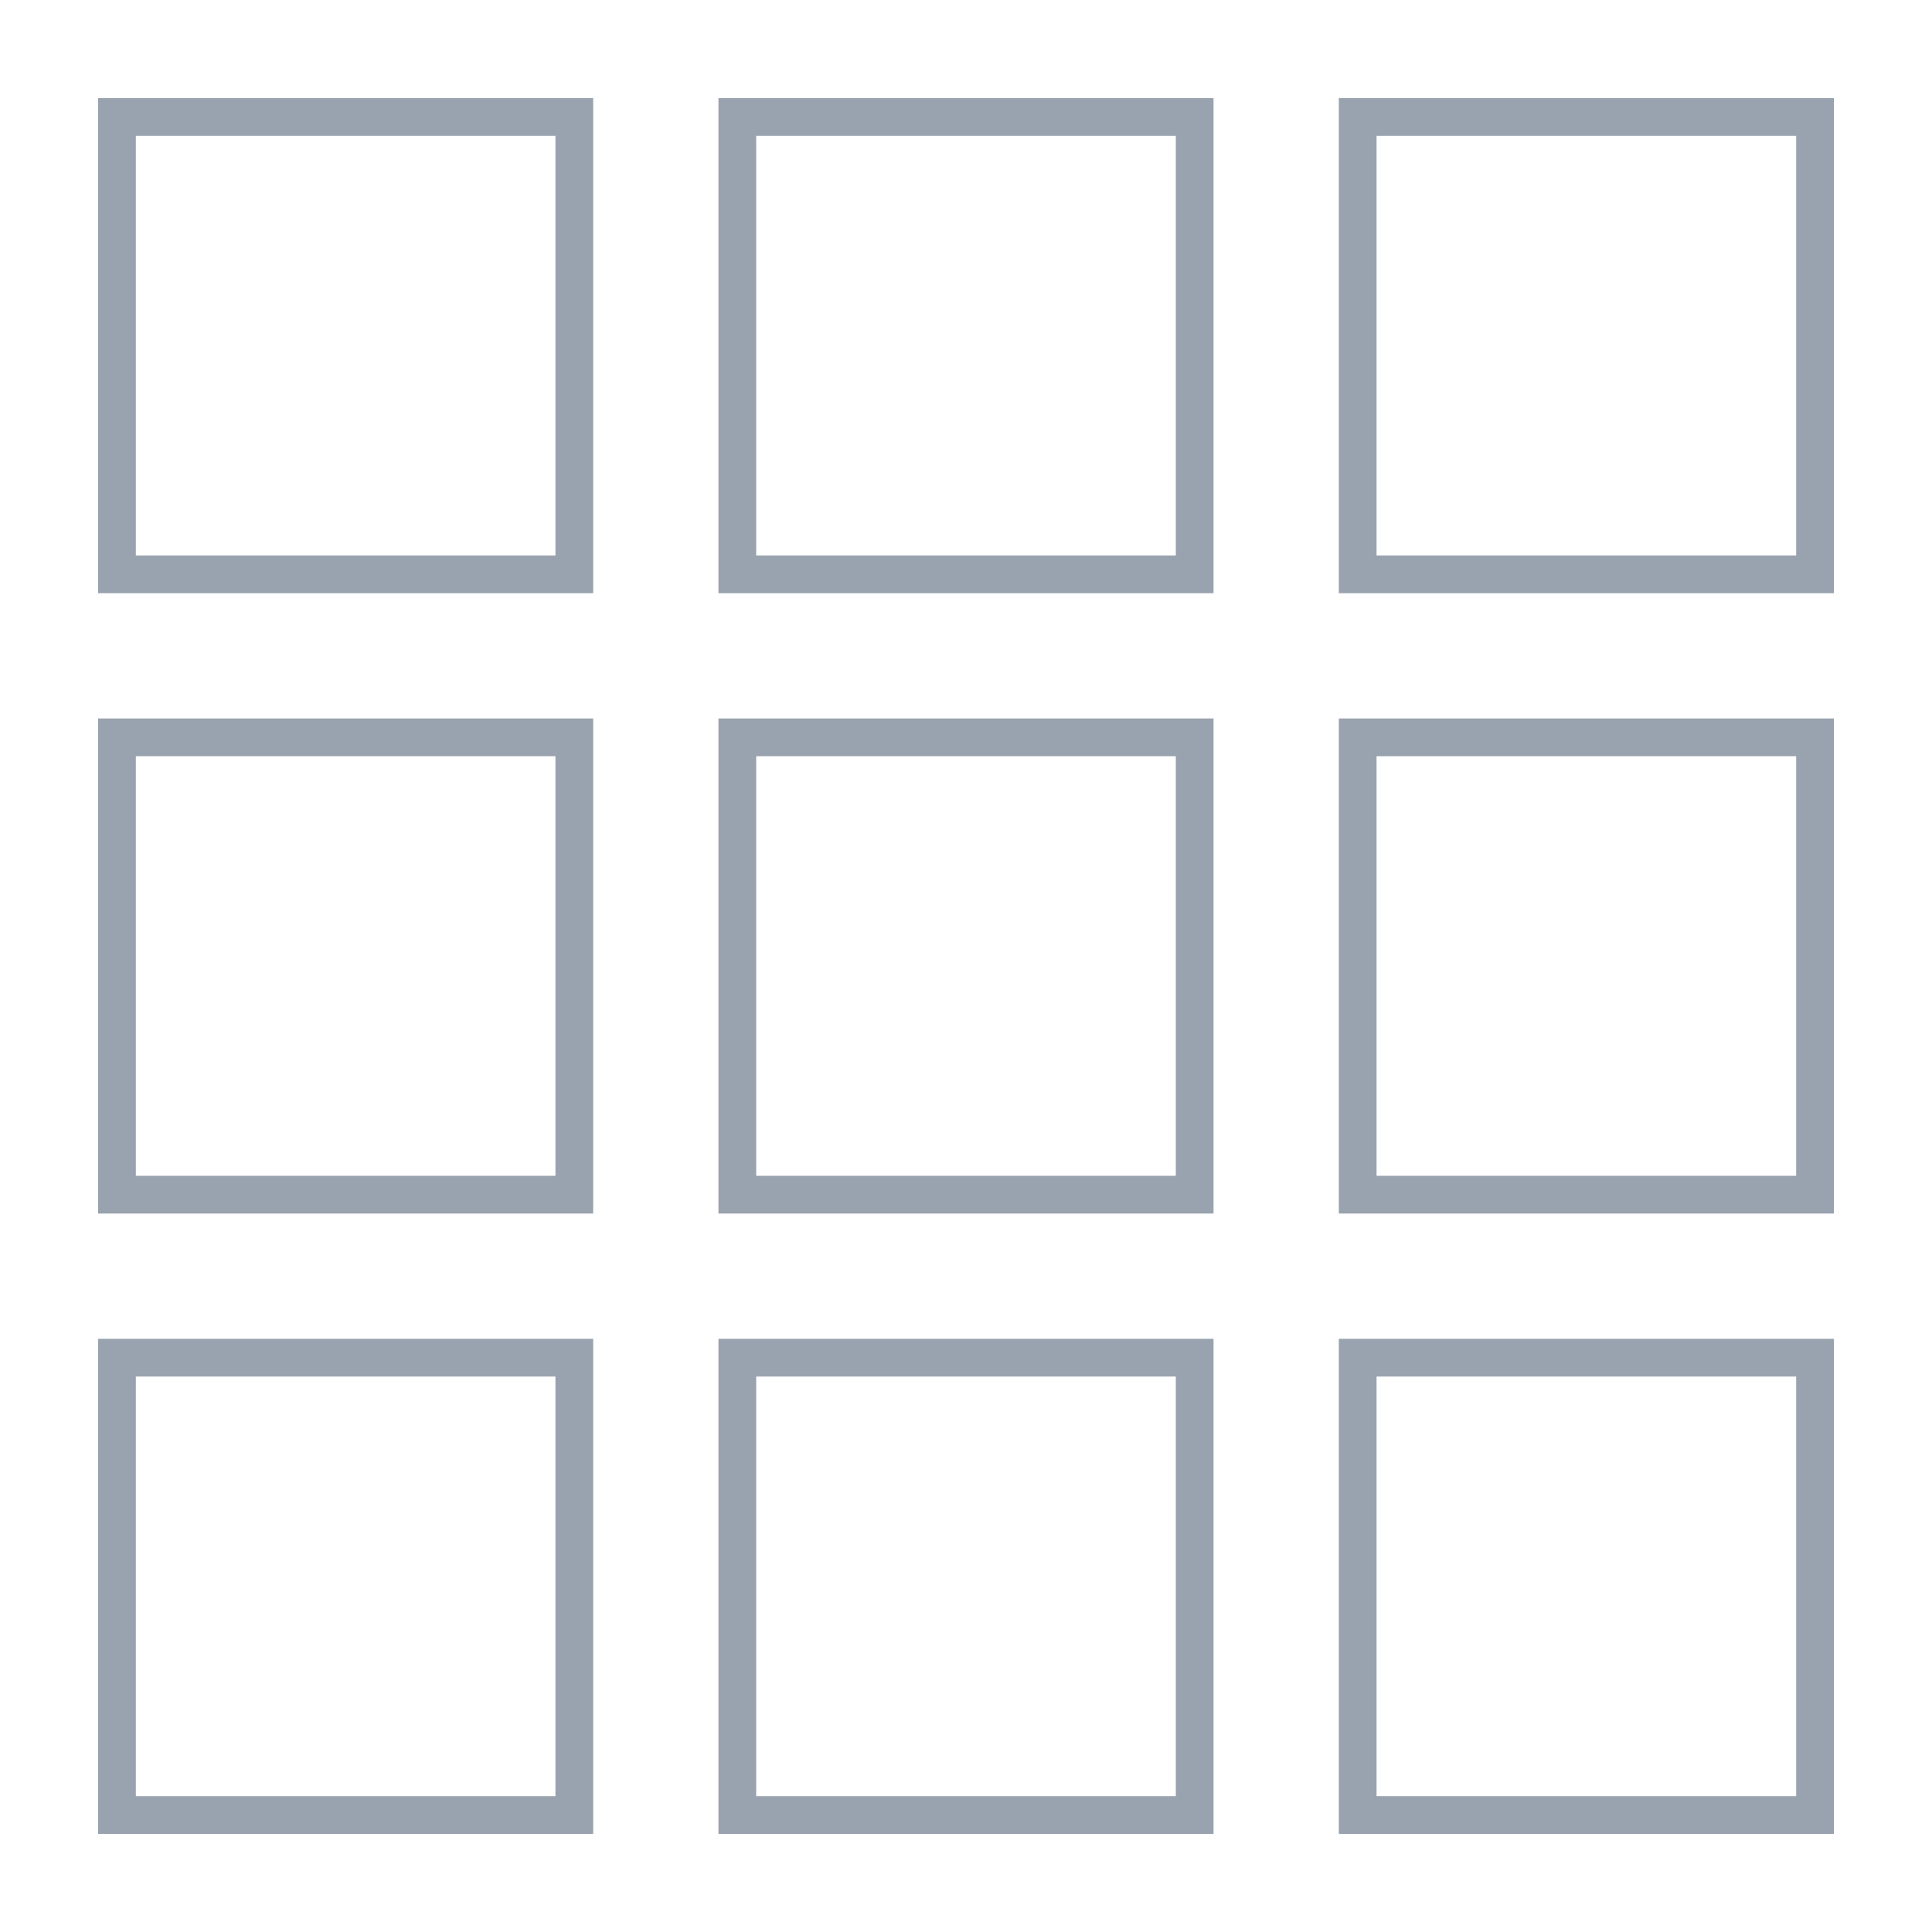 <svg enable-background="new 0 0 512 512" viewBox="0 0 512 512" xmlns="http://www.w3.org/2000/svg"><g fill="none" stroke="#99a3af" stroke-miterlimit="10" stroke-width="10"><path d="m195.4 31h121.2v121.2h-121.2z"/><path d="m195.4 195.4h121.2v121.2h-121.2z"/><path d="m195.4 359.8h121.2v121.2h-121.2z"/><path d="m31 31h121.2v121.2h-121.2z"/><path d="m31 195.4h121.2v121.2h-121.2z"/><path d="m31 359.8h121.2v121.2h-121.2z"/><path d="m359.8 31h121.2v121.2h-121.2z"/><path d="m359.8 195.4h121.2v121.2h-121.2z"/><path d="m359.8 359.8h121.2v121.2h-121.2z"/></g></svg>